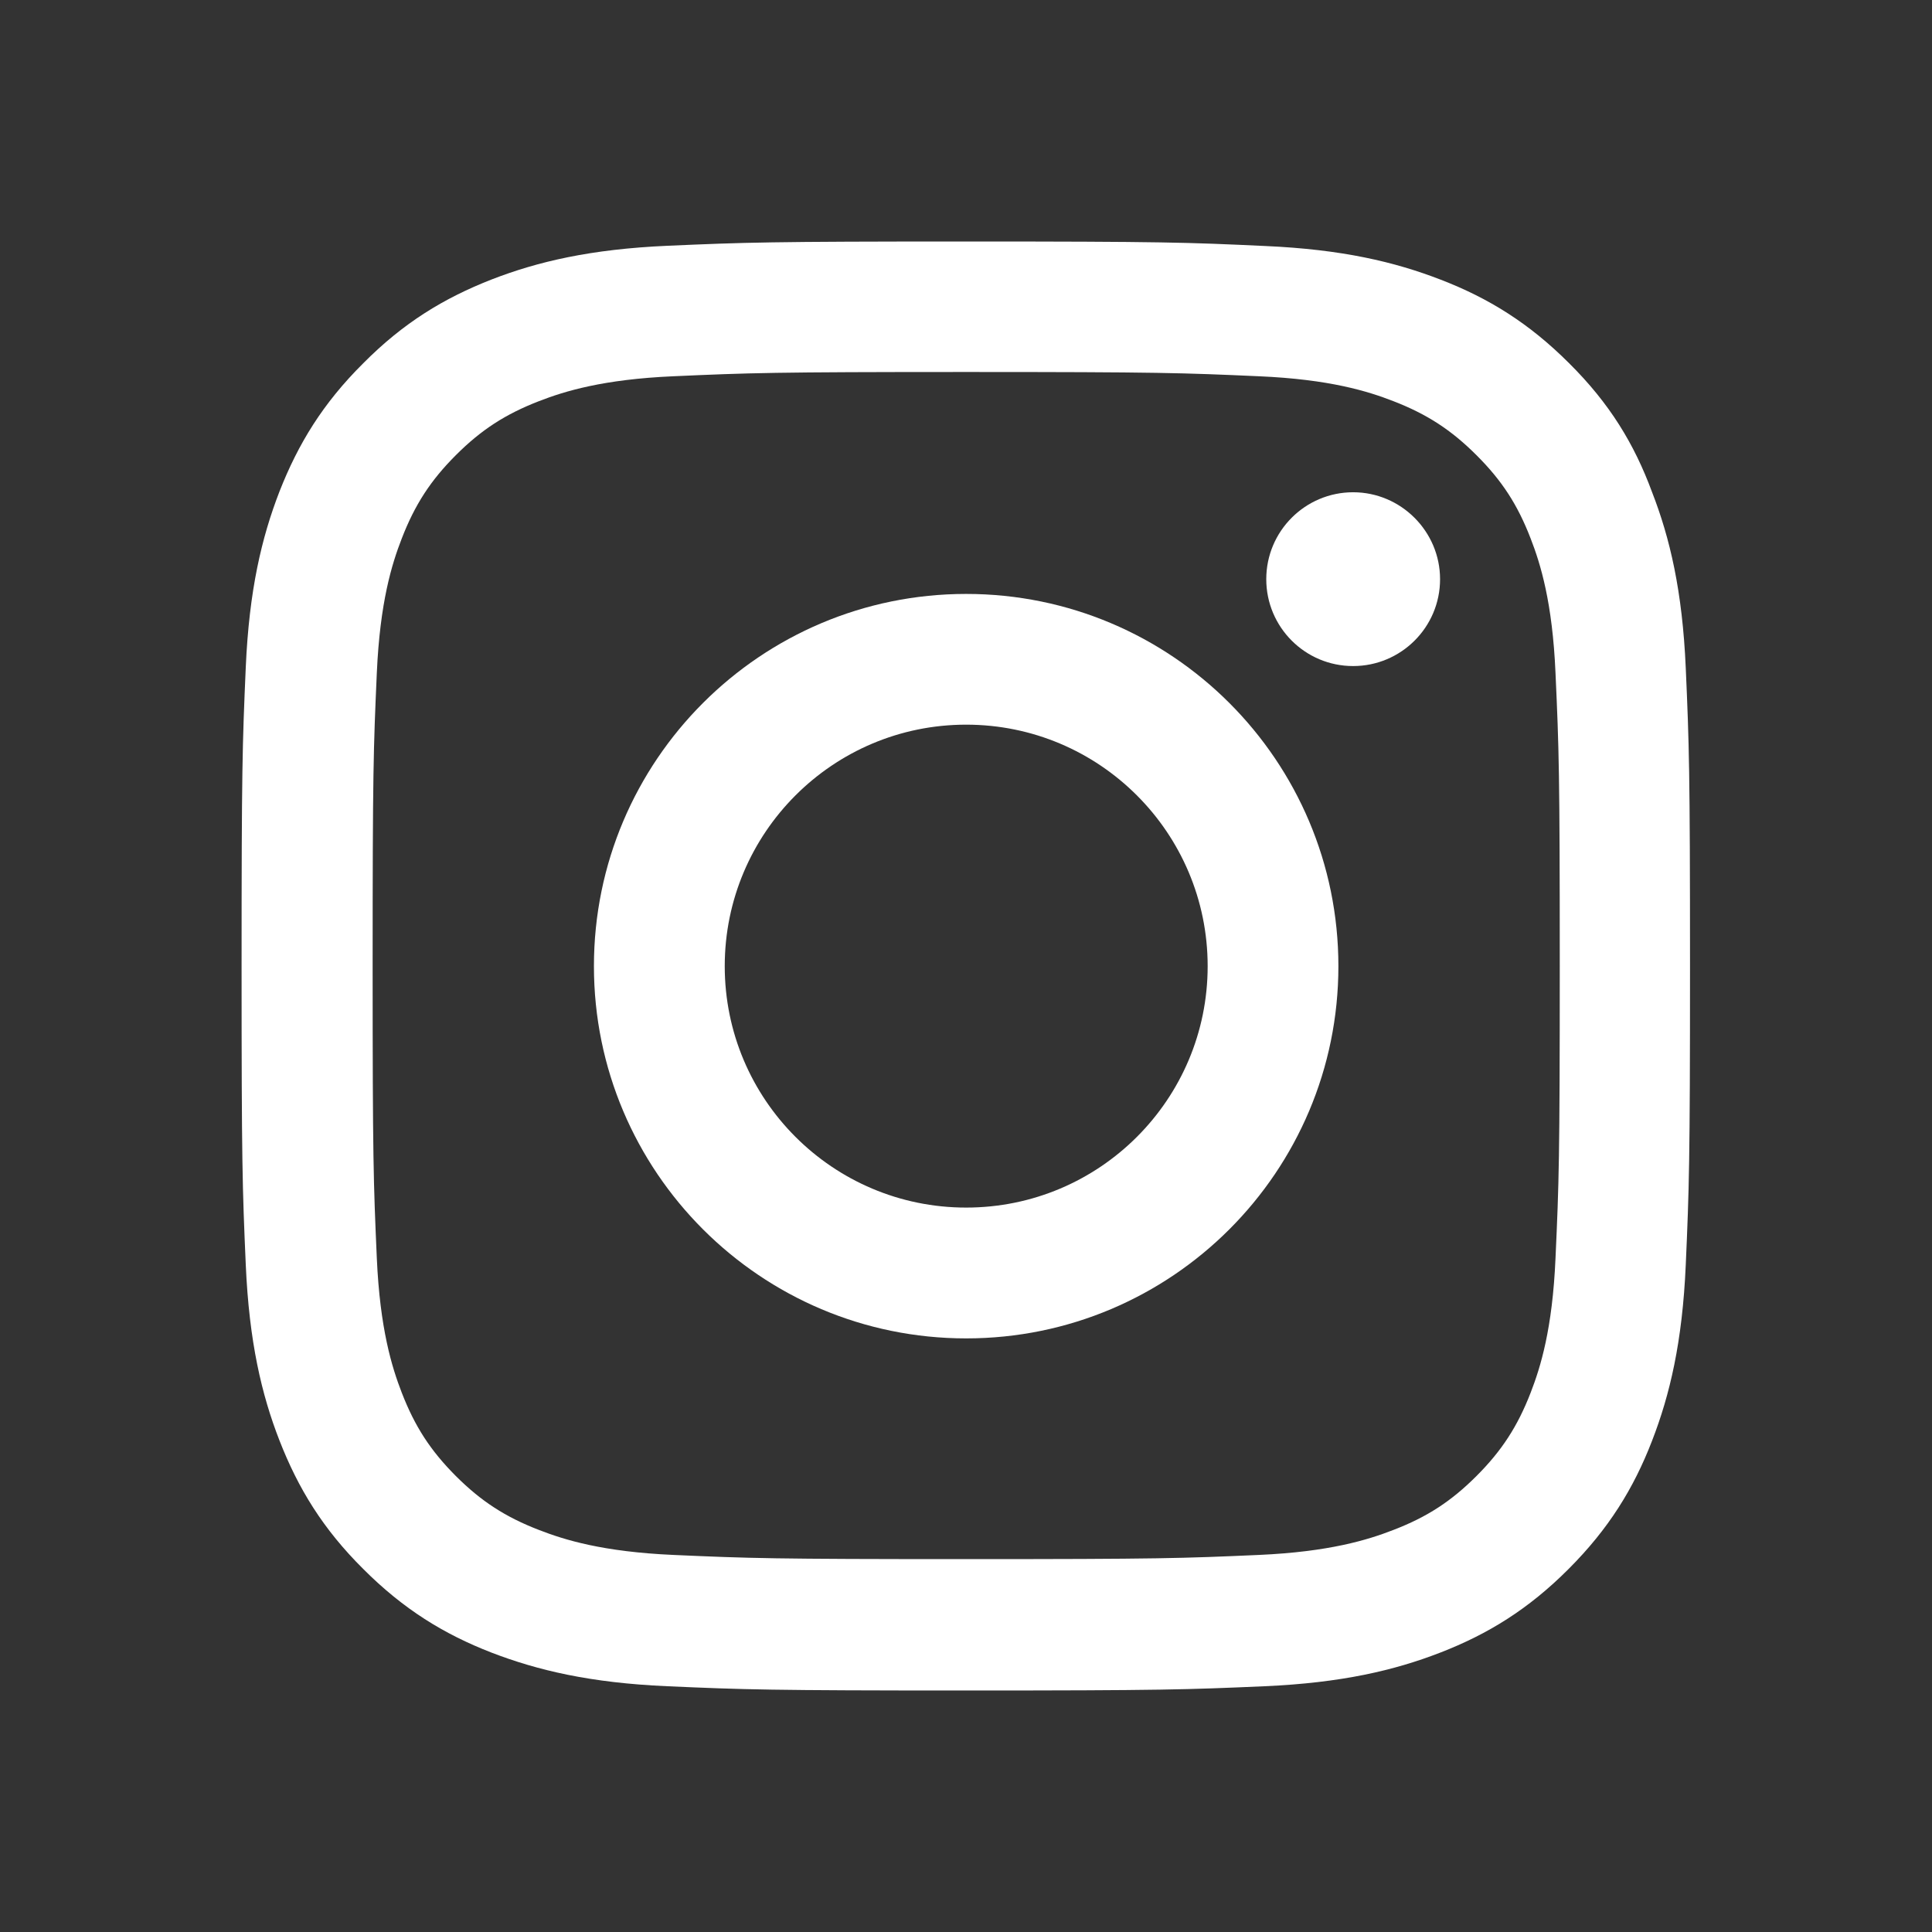 <svg width="24" height="24" viewBox="0 0 24 24" fill="none" xmlns="http://www.w3.org/2000/svg">
<rect x="0" y="0" width="24" height="24" fill="#333333" stroke="none"/>
<path d="M12.002 4.621C14.408 4.621 14.692 4.632 15.638 4.674C16.517 4.712 16.992 4.86 17.308 4.983C17.727 5.145 18.029 5.342 18.342 5.655C18.659 5.971 18.852 6.27 19.014 6.689C19.137 7.005 19.285 7.483 19.323 8.359C19.366 9.308 19.376 9.593 19.376 11.995C19.376 14.4 19.366 14.685 19.323 15.631C19.285 16.51 19.137 16.984 19.014 17.301C18.852 17.719 18.655 18.022 18.342 18.335C18.026 18.651 17.727 18.845 17.308 19.006C16.992 19.129 16.514 19.277 15.638 19.316C14.689 19.358 14.404 19.368 12.002 19.368C9.597 19.368 9.312 19.358 8.366 19.316C7.487 19.277 7.013 19.129 6.696 19.006C6.278 18.845 5.975 18.648 5.662 18.335C5.346 18.018 5.153 17.719 4.991 17.301C4.868 16.984 4.72 16.506 4.681 15.631C4.639 14.681 4.629 14.396 4.629 11.995C4.629 9.59 4.639 9.305 4.681 8.359C4.72 7.48 4.868 7.005 4.991 6.689C5.153 6.27 5.349 5.968 5.662 5.655C5.979 5.338 6.278 5.145 6.696 4.983C7.013 4.86 7.491 4.712 8.366 4.674C9.312 4.632 9.597 4.621 12.002 4.621ZM12.002 3C9.558 3 9.253 3.011 8.293 3.053C7.336 3.095 6.679 3.25 6.109 3.471C5.515 3.703 5.012 4.009 4.513 4.512C4.01 5.011 3.704 5.514 3.472 6.105C3.25 6.678 3.095 7.332 3.053 8.289C3.011 9.252 3.001 9.558 3.001 12.002C3.001 14.446 3.011 14.752 3.053 15.711C3.095 16.668 3.25 17.326 3.472 17.895C3.704 18.489 4.01 18.992 4.513 19.491C5.012 19.991 5.515 20.3 6.105 20.529C6.679 20.75 7.333 20.905 8.289 20.947C9.249 20.989 9.555 21 11.999 21C14.443 21 14.748 20.989 15.709 20.947C16.665 20.905 17.323 20.75 17.892 20.529C18.483 20.3 18.986 19.991 19.485 19.491C19.984 18.992 20.294 18.489 20.522 17.899C20.744 17.326 20.899 16.671 20.941 15.715C20.983 14.755 20.994 14.449 20.994 12.005C20.994 9.561 20.983 9.256 20.941 8.296C20.899 7.339 20.744 6.682 20.522 6.112C20.301 5.514 19.995 5.011 19.492 4.512C18.993 4.013 18.49 3.703 17.899 3.475C17.326 3.253 16.672 3.098 15.716 3.056C14.752 3.011 14.446 3 12.002 3Z" fill="white"/>
<path d="M12.002 7.378C9.45 7.378 7.378 9.449 7.378 12.002C7.378 14.555 9.45 16.626 12.002 16.626C14.555 16.626 16.626 14.555 16.626 12.002C16.626 9.449 14.555 7.378 12.002 7.378ZM12.002 15.001C10.346 15.001 9.003 13.658 9.003 12.002C9.003 10.346 10.346 9.002 12.002 9.002C13.659 9.002 15.002 10.346 15.002 12.002C15.002 13.658 13.659 15.001 12.002 15.001Z" fill="white"/>
<path d="M17.889 7.195C17.889 7.793 17.403 8.274 16.809 8.274C16.211 8.274 15.73 7.789 15.73 7.195C15.73 6.597 16.215 6.115 16.809 6.115C17.403 6.115 17.889 6.601 17.889 7.195Z" fill="white"/>
</svg>

